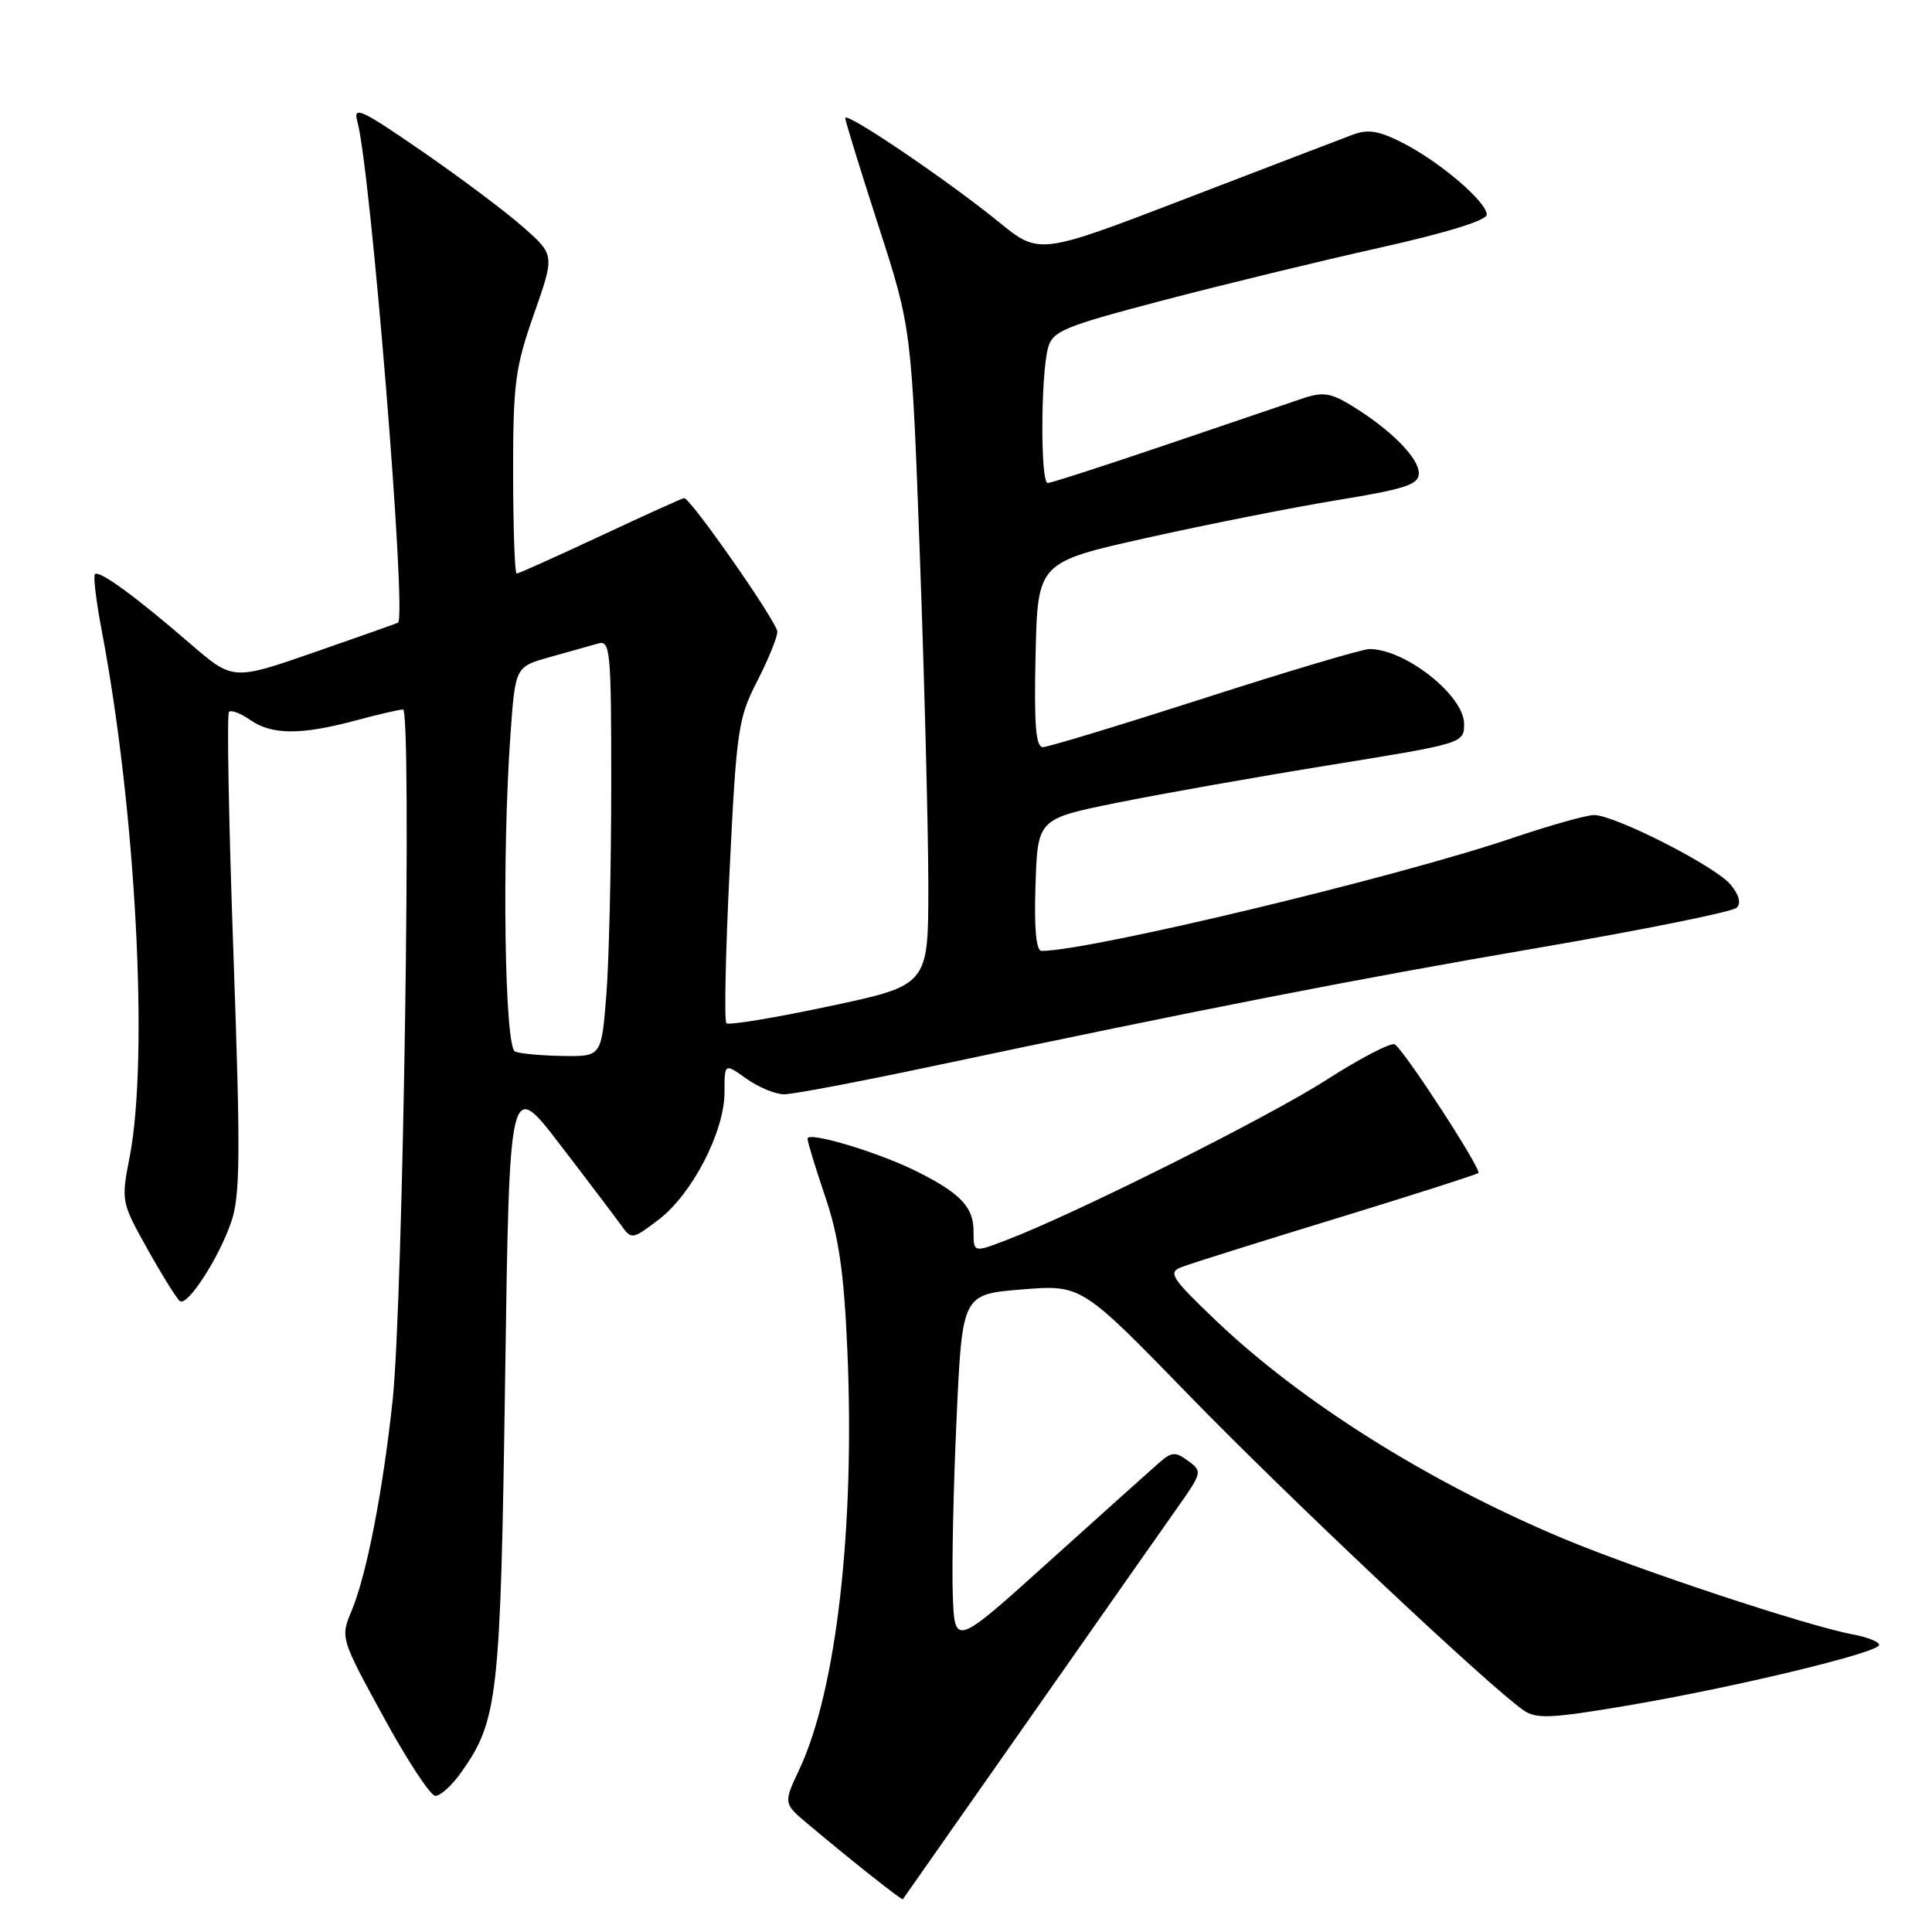 <?xml version="1.0" encoding="UTF-8" standalone="no"?>
<!DOCTYPE svg PUBLIC "-//W3C//DTD SVG 1.1//EN" "http://www.w3.org/Graphics/SVG/1.1/DTD/svg11.dtd" >
<svg xmlns="http://www.w3.org/2000/svg" xmlns:xlink="http://www.w3.org/1999/xlink" version="1.1" viewBox="0 0 256 256">
 <g >
 <path fill="currentColor"
d=" M 136.22 228.00 C 145.27 215.07 154.19 202.36 156.03 199.75 C 159.29 195.13 159.33 194.96 157.44 193.58 C 155.74 192.33 155.26 192.36 153.58 193.83 C 152.53 194.75 146.00 200.60 139.08 206.84 C 126.50 218.19 126.50 218.19 126.25 211.34 C 126.11 207.58 126.33 197.07 126.75 188.00 C 127.50 171.50 127.50 171.50 135.40 170.86 C 143.30 170.22 143.30 170.22 157.55 184.88 C 170.61 198.32 197.12 223.30 201.86 226.61 C 203.55 227.80 205.48 227.71 215.67 225.99 C 229.96 223.56 249.00 218.97 249.00 217.96 C 249.00 217.55 247.41 216.92 245.47 216.56 C 239.37 215.42 216.91 207.97 207.00 203.81 C 189.22 196.34 172.37 185.74 161.02 174.89 C 155.23 169.36 154.74 168.60 156.52 167.91 C 157.61 167.48 166.82 164.58 177.00 161.47 C 187.18 158.35 195.68 155.63 195.89 155.43 C 196.36 154.98 186.09 139.18 184.82 138.39 C 184.34 138.09 180.27 140.20 175.79 143.07 C 168.06 148.04 142.40 160.88 133.25 164.36 C 129.00 165.98 129.00 165.98 129.00 163.15 C 129.00 159.94 127.28 158.13 121.50 155.23 C 116.44 152.69 107.00 149.86 107.00 150.88 C 107.00 151.30 108.06 154.77 109.35 158.57 C 111.14 163.86 111.83 168.62 112.27 178.72 C 113.31 202.32 110.84 223.99 105.92 234.44 C 103.80 238.96 103.80 238.96 107.05 241.69 C 112.62 246.38 119.49 251.83 119.63 251.66 C 119.70 251.57 127.16 240.93 136.22 228.00 Z  M 61.05 234.93 C 66.00 227.98 66.32 225.10 66.93 182.71 C 67.50 142.91 67.50 142.91 74.24 151.71 C 77.95 156.54 81.59 161.36 82.35 162.41 C 83.67 164.27 83.82 164.24 87.31 161.58 C 91.73 158.20 96.00 149.93 96.00 144.74 C 96.00 140.86 96.00 140.86 98.90 142.93 C 100.50 144.07 102.75 145.00 103.89 145.00 C 105.04 145.00 113.52 143.40 122.74 141.45 C 159.51 133.67 179.62 129.74 203.83 125.59 C 217.76 123.20 229.59 120.81 230.12 120.28 C 230.73 119.67 230.44 118.56 229.29 117.19 C 227.24 114.75 213.97 108.00 211.22 108.00 C 210.20 108.00 205.35 109.37 200.44 111.03 C 185.09 116.24 144.39 126.00 138.01 126.00 C 137.29 126.00 137.02 123.06 137.21 117.25 C 137.50 108.50 137.50 108.50 148.00 106.37 C 153.78 105.20 166.49 102.95 176.25 101.37 C 193.91 98.51 194.00 98.49 194.00 95.92 C 194.00 92.16 186.21 86.00 181.45 86.00 C 180.55 86.00 170.72 88.92 159.61 92.50 C 148.50 96.07 138.86 99.00 138.18 99.00 C 137.24 99.00 137.01 95.97 137.22 86.75 C 137.50 74.50 137.50 74.50 152.00 71.26 C 159.97 69.48 171.34 67.23 177.25 66.26 C 186.27 64.78 188.00 64.21 188.00 62.70 C 188.00 60.69 184.36 57.00 179.23 53.83 C 176.36 52.06 175.31 51.89 172.66 52.78 C 170.92 53.36 162.78 56.13 154.57 58.92 C 146.35 61.71 139.27 64.00 138.82 64.00 C 137.85 64.00 137.90 49.57 138.88 46.06 C 139.49 43.86 141.04 43.23 154.03 39.82 C 161.99 37.73 174.91 34.59 182.75 32.84 C 191.64 30.86 197.00 29.20 197.00 28.44 C 197.00 26.75 190.80 21.45 185.88 18.94 C 182.66 17.30 181.27 17.08 179.16 17.88 C 177.70 18.43 167.77 22.23 157.10 26.33 C 137.70 33.78 137.70 33.78 132.34 29.41 C 125.58 23.91 112.00 14.71 112.00 15.64 C 112.00 16.02 113.98 22.45 116.40 29.92 C 120.79 43.50 120.79 43.50 121.90 74.00 C 122.51 90.78 123.01 110.36 123.01 117.52 C 123.00 130.55 123.00 130.55 109.89 133.33 C 102.68 134.87 96.54 135.88 96.25 135.58 C 95.95 135.29 96.14 126.15 96.68 115.27 C 97.58 96.78 97.81 95.16 100.32 90.28 C 101.79 87.41 103.00 84.46 103.00 83.71 C 103.00 82.47 91.51 66.00 90.65 66.00 C 90.45 66.00 85.47 68.25 79.60 71.00 C 73.72 73.75 68.71 76.00 68.46 76.00 C 68.21 76.00 68.00 70.04 67.99 62.75 C 67.98 50.83 68.26 48.71 70.74 41.65 C 73.50 33.79 73.50 33.79 69.39 30.15 C 67.13 28.14 61.09 23.61 55.98 20.08 C 47.88 14.49 46.76 13.97 47.35 16.08 C 49.12 22.50 53.93 81.77 52.74 82.51 C 52.61 82.59 47.63 84.35 41.68 86.42 C 30.86 90.18 30.86 90.18 25.18 85.27 C 17.93 79.01 13.15 75.52 12.58 76.08 C 12.34 76.33 12.74 79.67 13.47 83.51 C 18.00 107.28 19.74 140.18 17.17 153.36 C 16.04 159.15 16.07 159.31 19.59 165.60 C 21.56 169.11 23.48 172.18 23.86 172.42 C 24.89 173.05 28.99 166.71 30.63 161.94 C 31.84 158.44 31.88 153.05 30.93 126.34 C 30.31 109.02 30.05 94.62 30.34 94.33 C 30.63 94.03 31.90 94.52 33.16 95.40 C 35.99 97.38 39.88 97.41 47.00 95.50 C 50.02 94.69 52.90 94.02 53.40 94.01 C 54.59 94.00 53.41 172.54 52.03 185.50 C 50.73 197.63 48.58 208.68 46.58 213.47 C 45.10 217.00 45.13 217.09 50.80 227.47 C 53.93 233.22 57.03 237.94 57.68 237.96 C 58.33 237.98 59.85 236.62 61.05 234.93 Z  M 68.25 139.34 C 66.86 138.78 66.49 113.52 67.64 97.32 C 68.28 88.34 68.28 88.34 72.89 87.06 C 75.42 86.35 78.29 85.55 79.25 85.27 C 80.87 84.80 81.00 86.16 80.99 104.13 C 80.99 114.79 80.70 127.21 80.35 131.75 C 79.70 140.00 79.70 140.00 74.60 139.92 C 71.80 139.88 68.94 139.62 68.25 139.34 Z "/>
</g>
</svg>